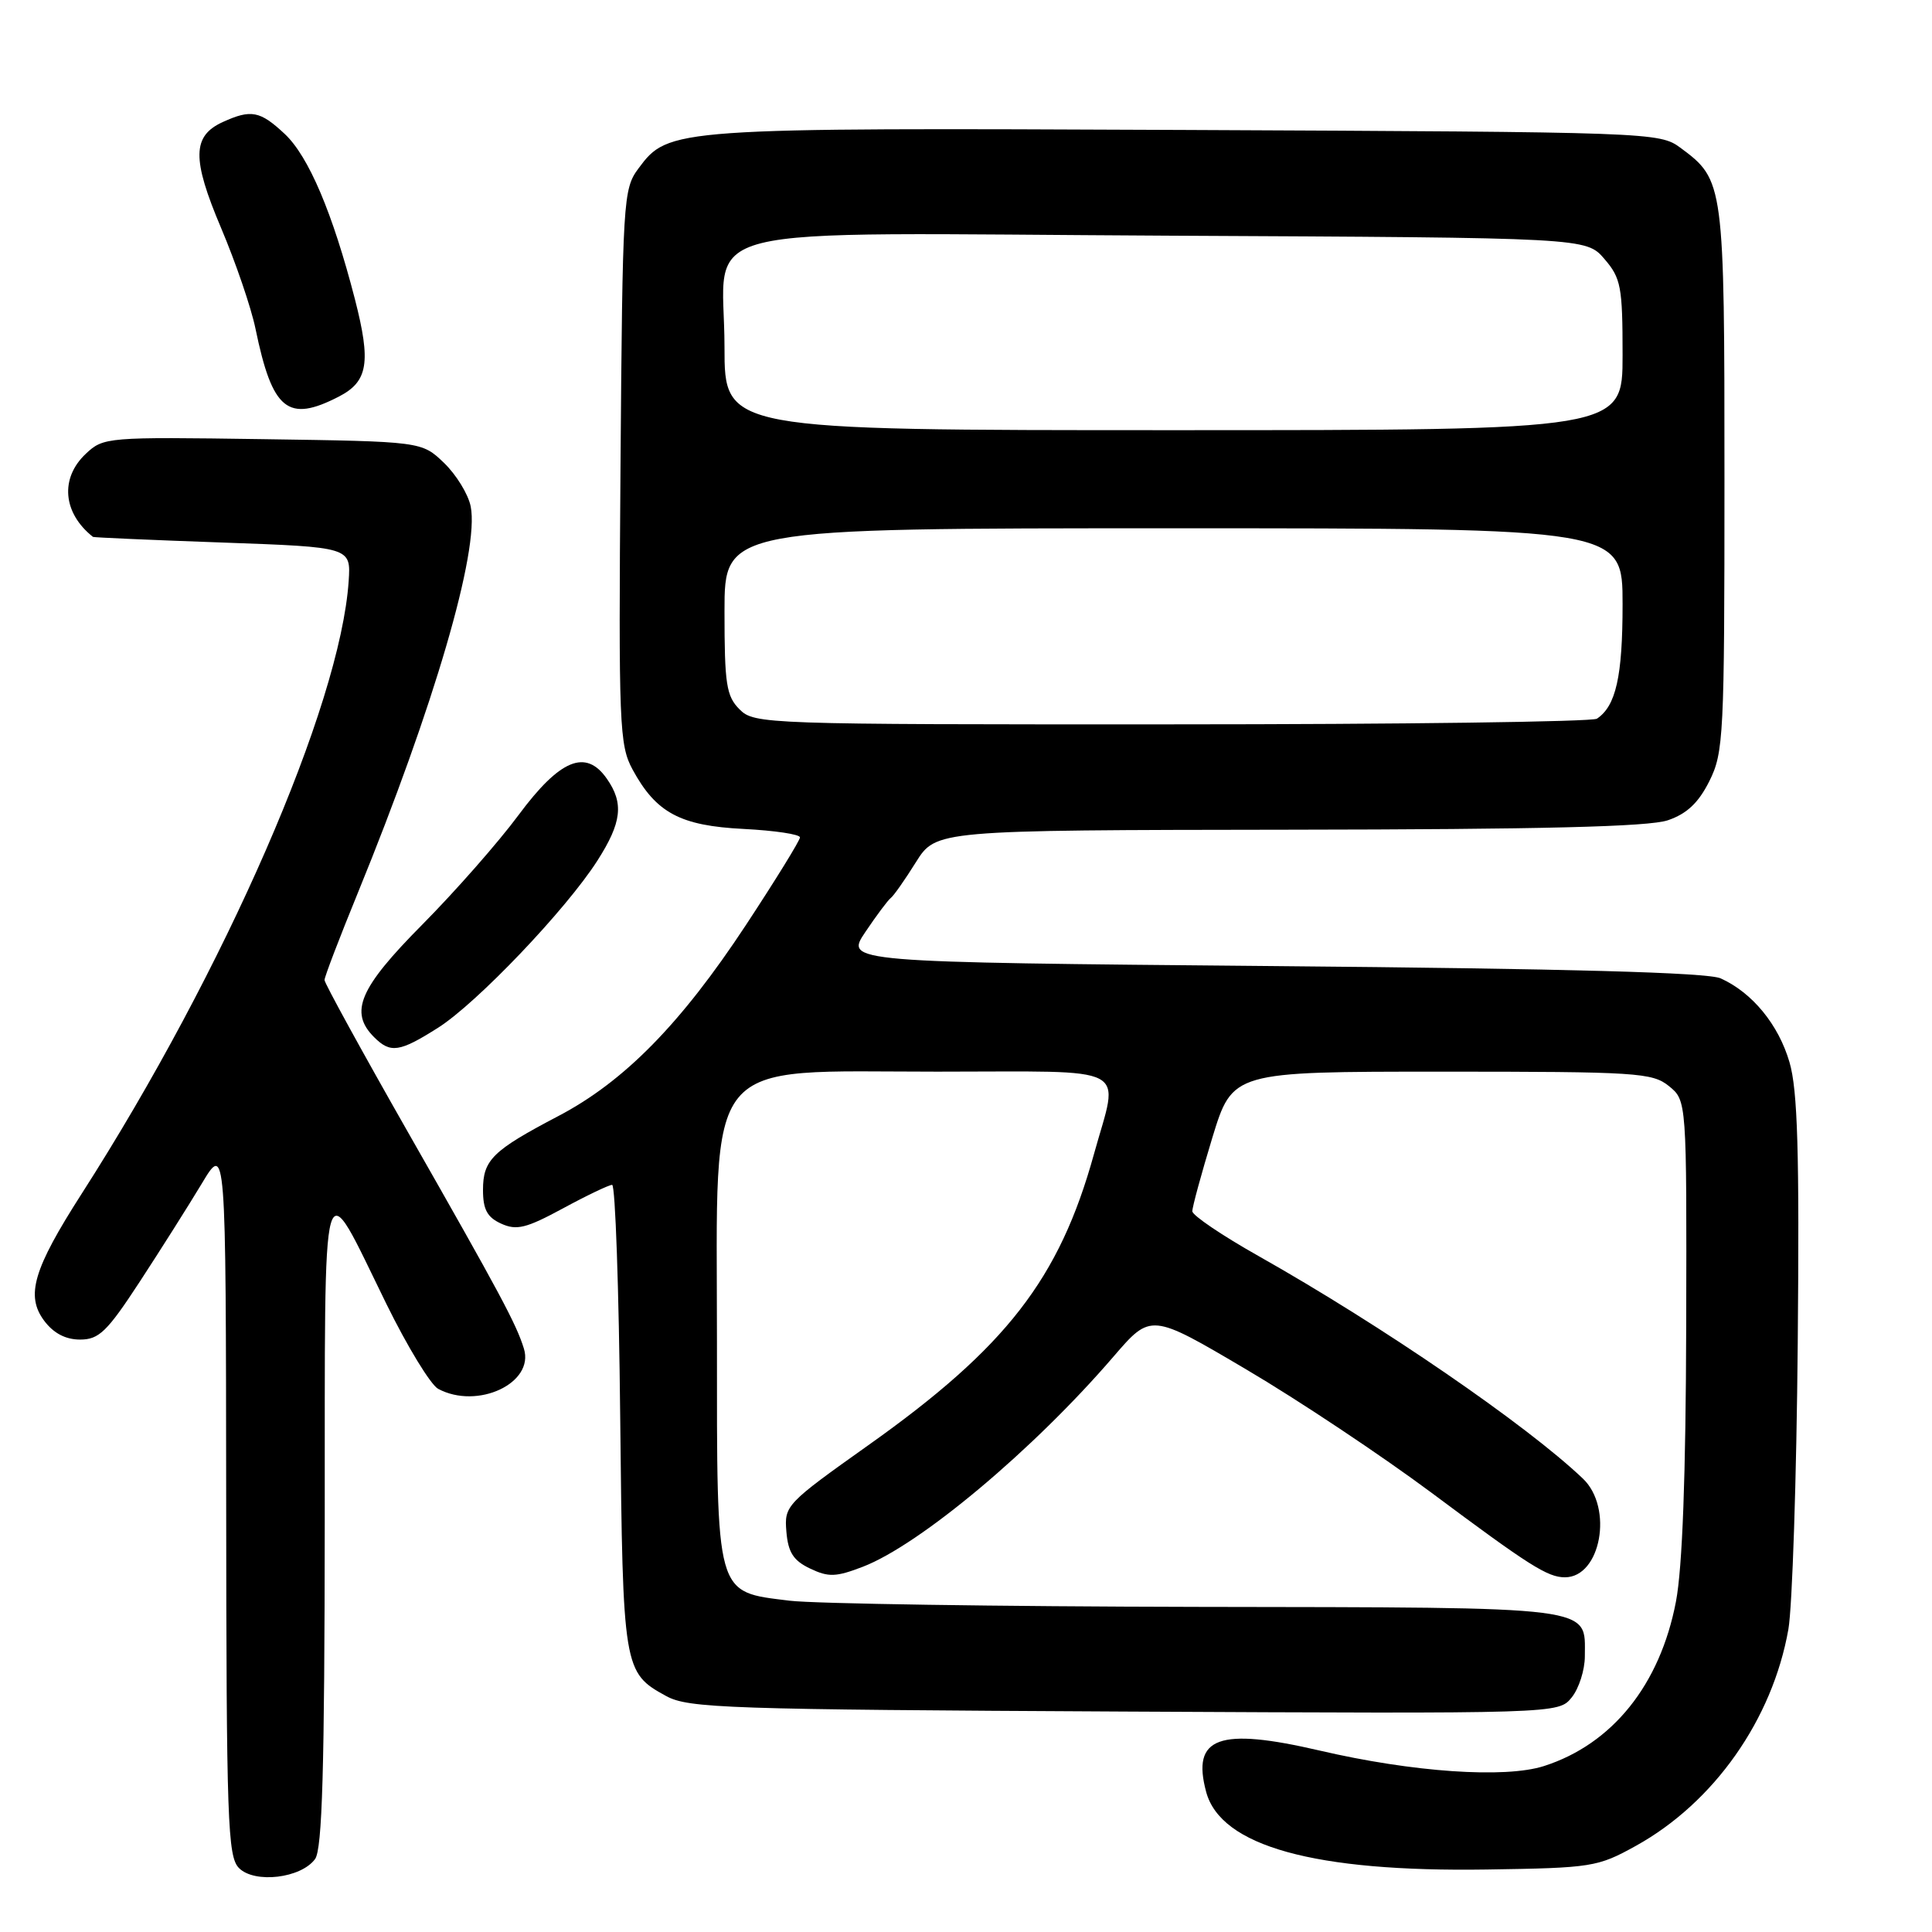 <?xml version="1.0" encoding="UTF-8" standalone="no"?>
<!DOCTYPE svg PUBLIC "-//W3C//DTD SVG 1.1//EN" "http://www.w3.org/Graphics/SVG/1.1/DTD/svg11.dtd" >
<svg xmlns="http://www.w3.org/2000/svg" xmlns:xlink="http://www.w3.org/1999/xlink" version="1.1" viewBox="0 0 256 256">
 <g >
 <path fill="currentColor"
d=" M 41.75 246.33 C 42.70 245.02 43.01 234.45 43.03 201.56 C 43.07 152.63 42.42 154.90 51.20 172.78 C 53.98 178.44 57.07 183.50 58.06 184.03 C 63.27 186.82 70.84 183.27 69.42 178.70 C 68.42 175.44 66.28 171.46 54.08 150.06 C 47.99 139.37 43.00 130.27 43.00 129.86 C 43.00 129.44 44.99 124.24 47.42 118.30 C 57.51 93.61 63.54 72.97 62.37 67.11 C 62.05 65.49 60.45 62.89 58.83 61.33 C 55.87 58.50 55.87 58.50 34.81 58.19 C 14.19 57.89 13.70 57.93 11.38 60.12 C 7.92 63.36 8.32 67.98 12.32 71.14 C 12.42 71.22 20.15 71.56 29.50 71.89 C 46.50 72.50 46.50 72.50 46.20 77.00 C 45.09 93.50 29.83 128.53 10.82 158.18 C 4.41 168.18 3.38 171.68 5.85 175.00 C 7.09 176.66 8.69 177.50 10.61 177.50 C 13.11 177.50 14.18 176.47 18.50 169.86 C 21.25 165.65 24.95 159.80 26.72 156.86 C 29.93 151.50 29.93 151.50 29.97 198.68 C 30.00 241.43 30.16 246.01 31.67 247.53 C 33.75 249.61 39.89 248.88 41.75 246.33 Z  M 216.77 244.58 C 227.11 238.85 234.86 227.85 236.97 215.89 C 237.49 212.93 238.05 195.88 238.21 178.00 C 238.44 152.67 238.20 144.45 237.12 140.76 C 235.67 135.77 232.19 131.53 228.00 129.64 C 226.29 128.86 207.67 128.35 168.74 128.01 C 111.97 127.50 111.97 127.50 114.66 123.50 C 116.14 121.30 117.65 119.28 118.02 119.00 C 118.40 118.72 119.90 116.59 121.36 114.25 C 124.03 110.00 124.03 110.00 170.76 109.94 C 204.22 109.90 218.49 109.55 221.00 108.69 C 223.52 107.83 225.06 106.38 226.50 103.50 C 228.39 99.72 228.50 97.50 228.50 63.50 C 228.50 24.22 228.45 23.87 222.68 19.59 C 219.89 17.53 218.97 17.50 157.09 17.22 C 89.00 16.92 88.59 16.95 84.60 22.32 C 82.57 25.05 82.49 26.38 82.22 61.82 C 81.96 96.13 82.06 98.72 83.82 101.97 C 86.94 107.71 90.13 109.42 98.55 109.84 C 102.65 110.05 106.00 110.55 106.00 110.96 C 106.00 111.36 102.77 116.60 98.82 122.60 C 90.21 135.67 82.70 143.32 73.97 147.89 C 65.26 152.46 64.00 153.69 64.00 157.68 C 64.00 160.27 64.56 161.30 66.41 162.14 C 68.45 163.07 69.73 162.75 74.59 160.12 C 77.76 158.40 80.70 157.00 81.11 157.00 C 81.53 157.00 82.01 170.84 82.18 187.75 C 82.53 221.21 82.60 221.63 88.28 224.74 C 91.23 226.35 96.33 226.52 149.00 226.79 C 206.50 227.08 206.50 227.08 208.25 224.93 C 209.21 223.75 210.00 221.29 210.00 219.46 C 210.00 212.75 212.03 213.01 158.68 212.92 C 132.18 212.87 107.85 212.50 104.61 212.10 C 94.73 210.87 95.00 211.83 95.00 177.69 C 95.00 139.32 92.81 142.00 124.20 142.00 C 150.41 142.00 148.29 140.88 144.95 152.94 C 140.37 169.46 133.34 178.53 115.04 191.51 C 104.16 199.24 103.91 199.50 104.20 202.95 C 104.43 205.70 105.13 206.79 107.34 207.84 C 109.79 209.01 110.77 208.97 114.34 207.60 C 121.93 204.67 136.95 192.08 147.55 179.75 C 152.50 174.00 152.50 174.00 165.09 181.43 C 172.02 185.51 183.09 192.89 189.70 197.81 C 202.65 207.47 205.06 209.00 207.36 209.00 C 212.12 209.00 213.80 199.79 209.75 195.93 C 202.28 188.81 183.09 175.64 166.76 166.43 C 161.95 163.72 158.00 161.05 157.99 160.50 C 157.98 159.95 159.18 155.56 160.64 150.75 C 163.32 142.00 163.32 142.00 191.05 142.00 C 216.87 142.00 218.94 142.13 221.14 143.91 C 223.50 145.83 223.50 145.83 223.43 175.66 C 223.38 195.55 222.93 207.74 222.07 212.23 C 219.96 223.24 213.65 231.10 204.59 234.01 C 199.41 235.67 187.20 234.83 174.87 231.96 C 161.49 228.85 157.87 230.16 159.82 237.43 C 161.75 244.63 174.18 248.07 197.00 247.72 C 210.96 247.51 211.70 247.39 216.77 244.58 Z  M 58.05 136.18 C 63.20 132.91 75.01 120.52 79.15 114.05 C 82.39 108.99 82.69 106.43 80.40 103.17 C 77.62 99.19 74.19 100.61 68.71 108.00 C 66.06 111.58 60.32 118.11 55.95 122.52 C 47.60 130.94 46.25 134.11 49.57 137.43 C 51.74 139.60 52.94 139.42 58.05 136.18 Z  M 44.92 52.54 C 48.77 50.55 49.18 48.02 47.03 39.65 C 44.08 28.22 40.89 20.71 37.73 17.75 C 34.46 14.69 33.27 14.46 29.52 16.17 C 25.46 18.02 25.41 21.04 29.30 30.22 C 31.23 34.78 33.28 40.77 33.85 43.54 C 36.09 54.39 38.13 56.05 44.92 52.54 Z  M 98.00 94.00 C 96.24 92.24 96.00 90.67 96.00 81.00 C 96.00 70.00 96.00 70.00 155.50 70.00 C 215.00 70.00 215.00 70.00 215.00 80.07 C 215.00 89.63 214.12 93.55 211.60 95.23 C 211.00 95.64 185.64 95.98 155.25 95.98 C 101.32 96.00 99.95 95.95 98.00 94.00 Z  M 96.00 46.00 C 96.00 29.25 89.40 30.90 155.11 31.23 C 210.17 31.50 210.17 31.50 212.59 34.31 C 214.79 36.86 215.00 37.99 215.00 47.06 C 215.00 57.00 215.00 57.00 155.50 57.00 C 96.00 57.00 96.00 57.00 96.00 46.00 Z "/>
</g>
</svg>